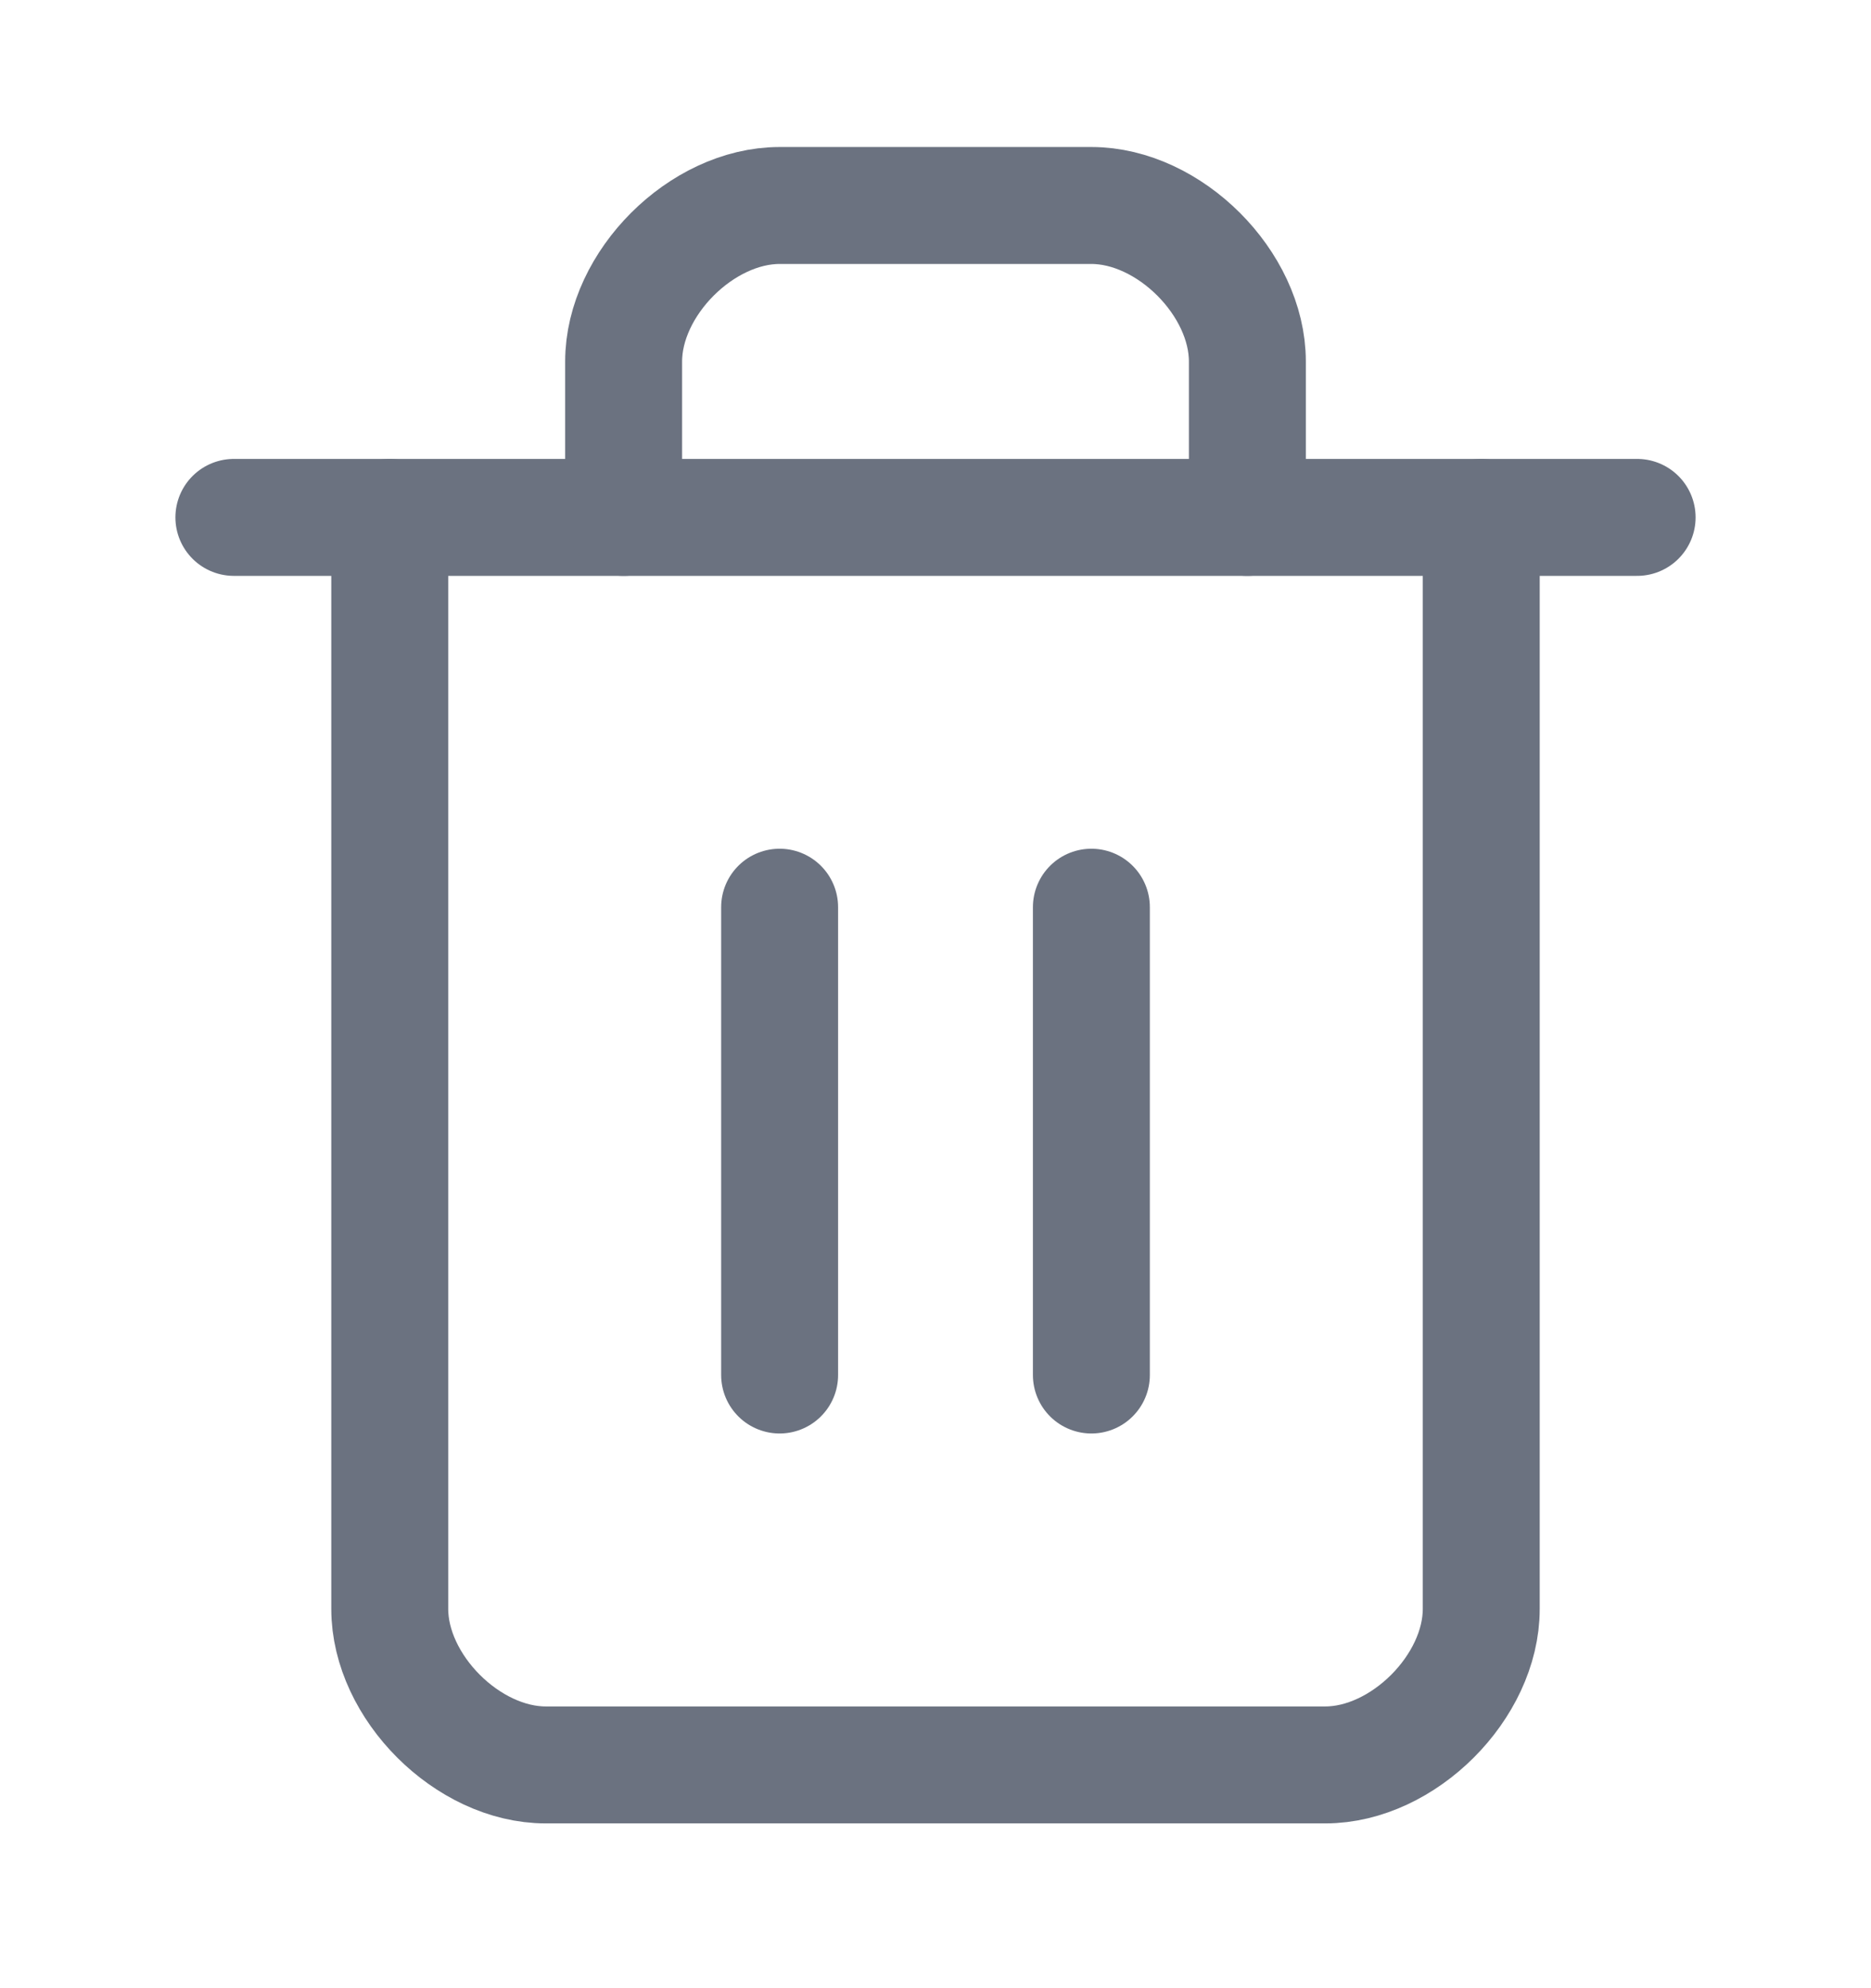 <svg width="16" height="17" viewBox="0 0 16 17" fill="none" xmlns="http://www.w3.org/2000/svg">
<g id="trash-2">
<path id="Vector" d="M2 4.424H14" stroke="#6B7280" stroke-linecap="round" stroke-linejoin="round"/>
<path id="Vector_2" d="M12.667 4.424V13.757C12.667 14.424 12 15.091 11.333 15.091H4.667C4 15.091 3.333 14.424 3.333 13.757V4.424" stroke="#6B7280" stroke-linecap="round" stroke-linejoin="round"/>
<path id="Vector_3" d="M5.333 4.424V3.091C5.333 2.424 6 1.757 6.667 1.757H9.333C10 1.757 10.667 2.424 10.667 3.091V4.424" stroke="#6B7280" stroke-linecap="round" stroke-linejoin="round"/>
<path id="Vector_4" d="M6.667 7.757V11.757" stroke="#6B7280" stroke-linecap="round" stroke-linejoin="round"/>
<path id="Vector_5" d="M9.333 7.757V11.757" stroke="#6B7280" stroke-linecap="round" stroke-linejoin="round"/>
</g>
</svg>
